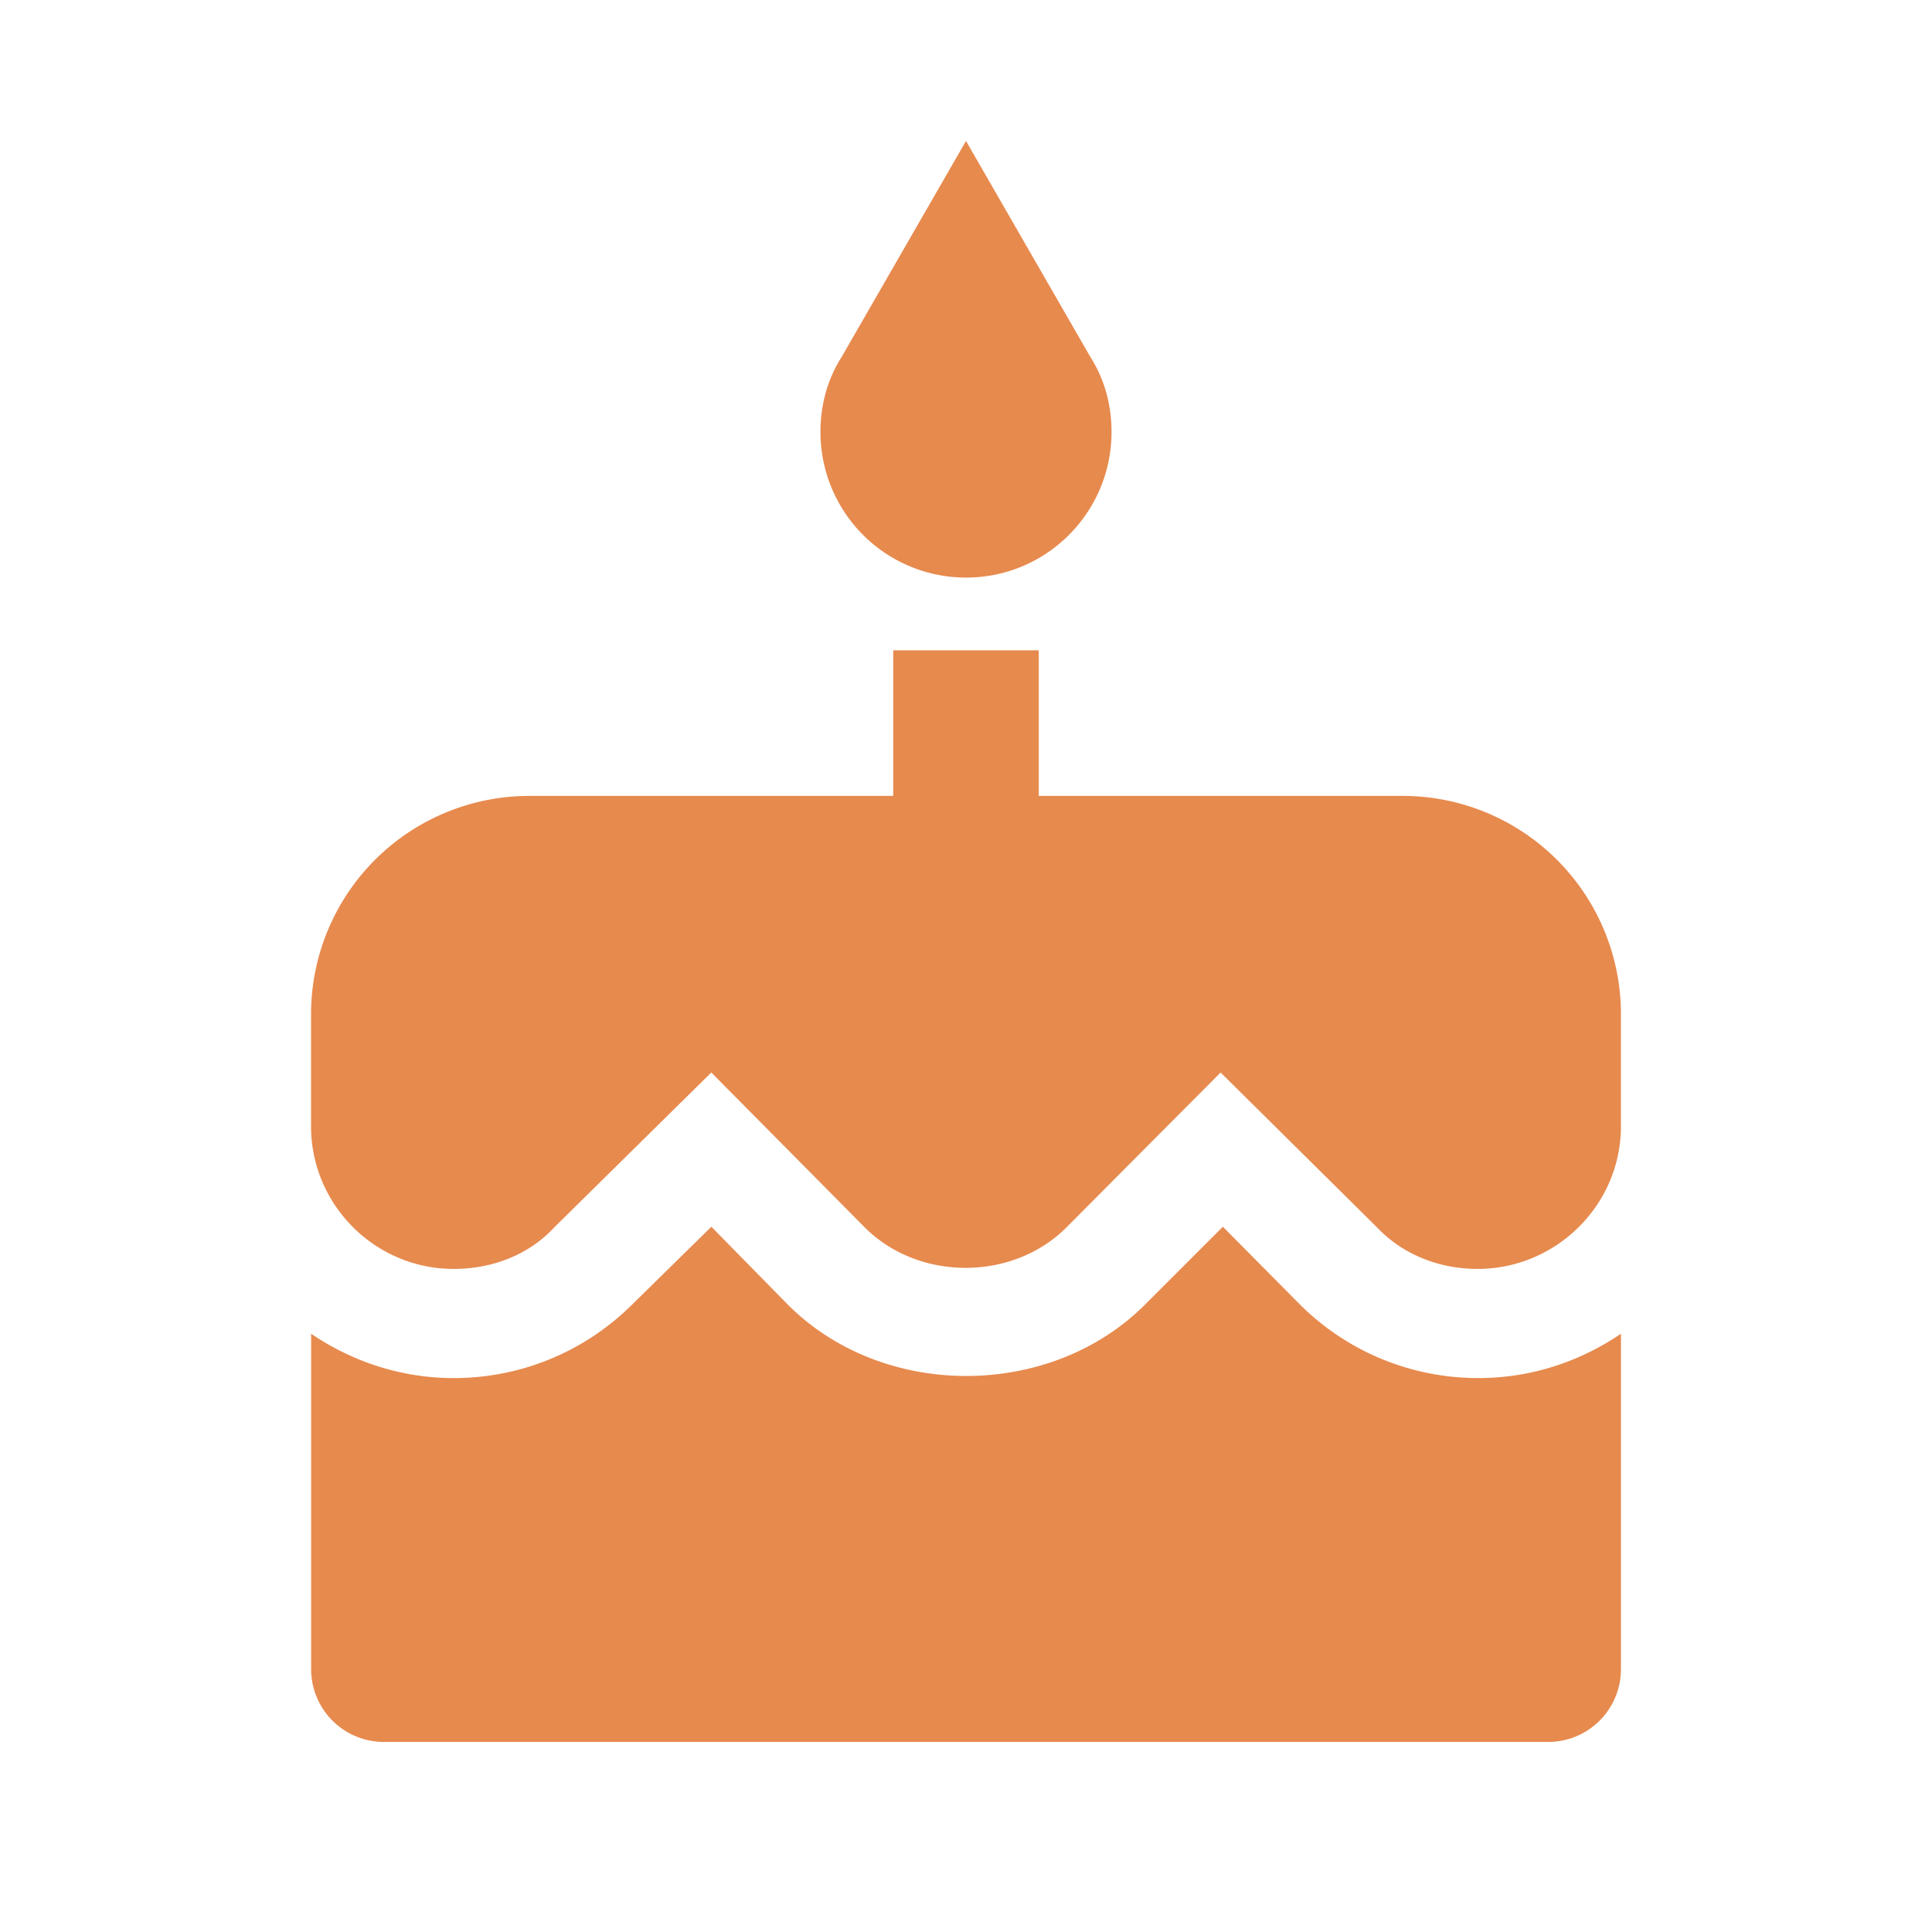 <svg version="1.1" viewBox="0 0 24 24" xmlns="http://www.w3.org/2000/svg"><path d="m12 7.175c1.003 0 1.808-.814 1.808-1.808 0-.344-.09-.66-.262-.931l-1.546-2.685-1.546 2.685c-.172.271-.262.588-.262.931a1.808 1.808 0 0 0 1.808 1.808m4.158 9.04-.967-.976-.976.976c-1.175 1.166-3.236 1.175-4.42 0l-.958-.976-.994.976c-.588.579-1.374.904-2.206.904-.66 0-1.266-.208-1.772-.551v4.167a.904 .904 0 0 0 .904 .904h14.463a.904 .904 0 0 0 .904 -.904v-4.167c-.506.344-1.112.551-1.772.551-.832 0-1.618-.325-2.206-.904m1.266-6.328h-4.52v-1.808h-1.808v1.808h-4.52a2.712 2.712 0 0 0 -2.712 2.712v1.392c0 .976.795 1.772 1.772 1.772.488 0 .94-.181 1.248-.515l1.952-1.925 1.907 1.925c.669.669 1.835.669 2.504 0l1.916-1.925 1.944 1.925c.316.334.768.515 1.248.515.976 0 1.781-.795 1.781-1.772v-1.392a2.712 2.712 0 0 0 -2.712 -2.712z" style="fill:#e78a4e;stroke-width:.904"/></svg>
